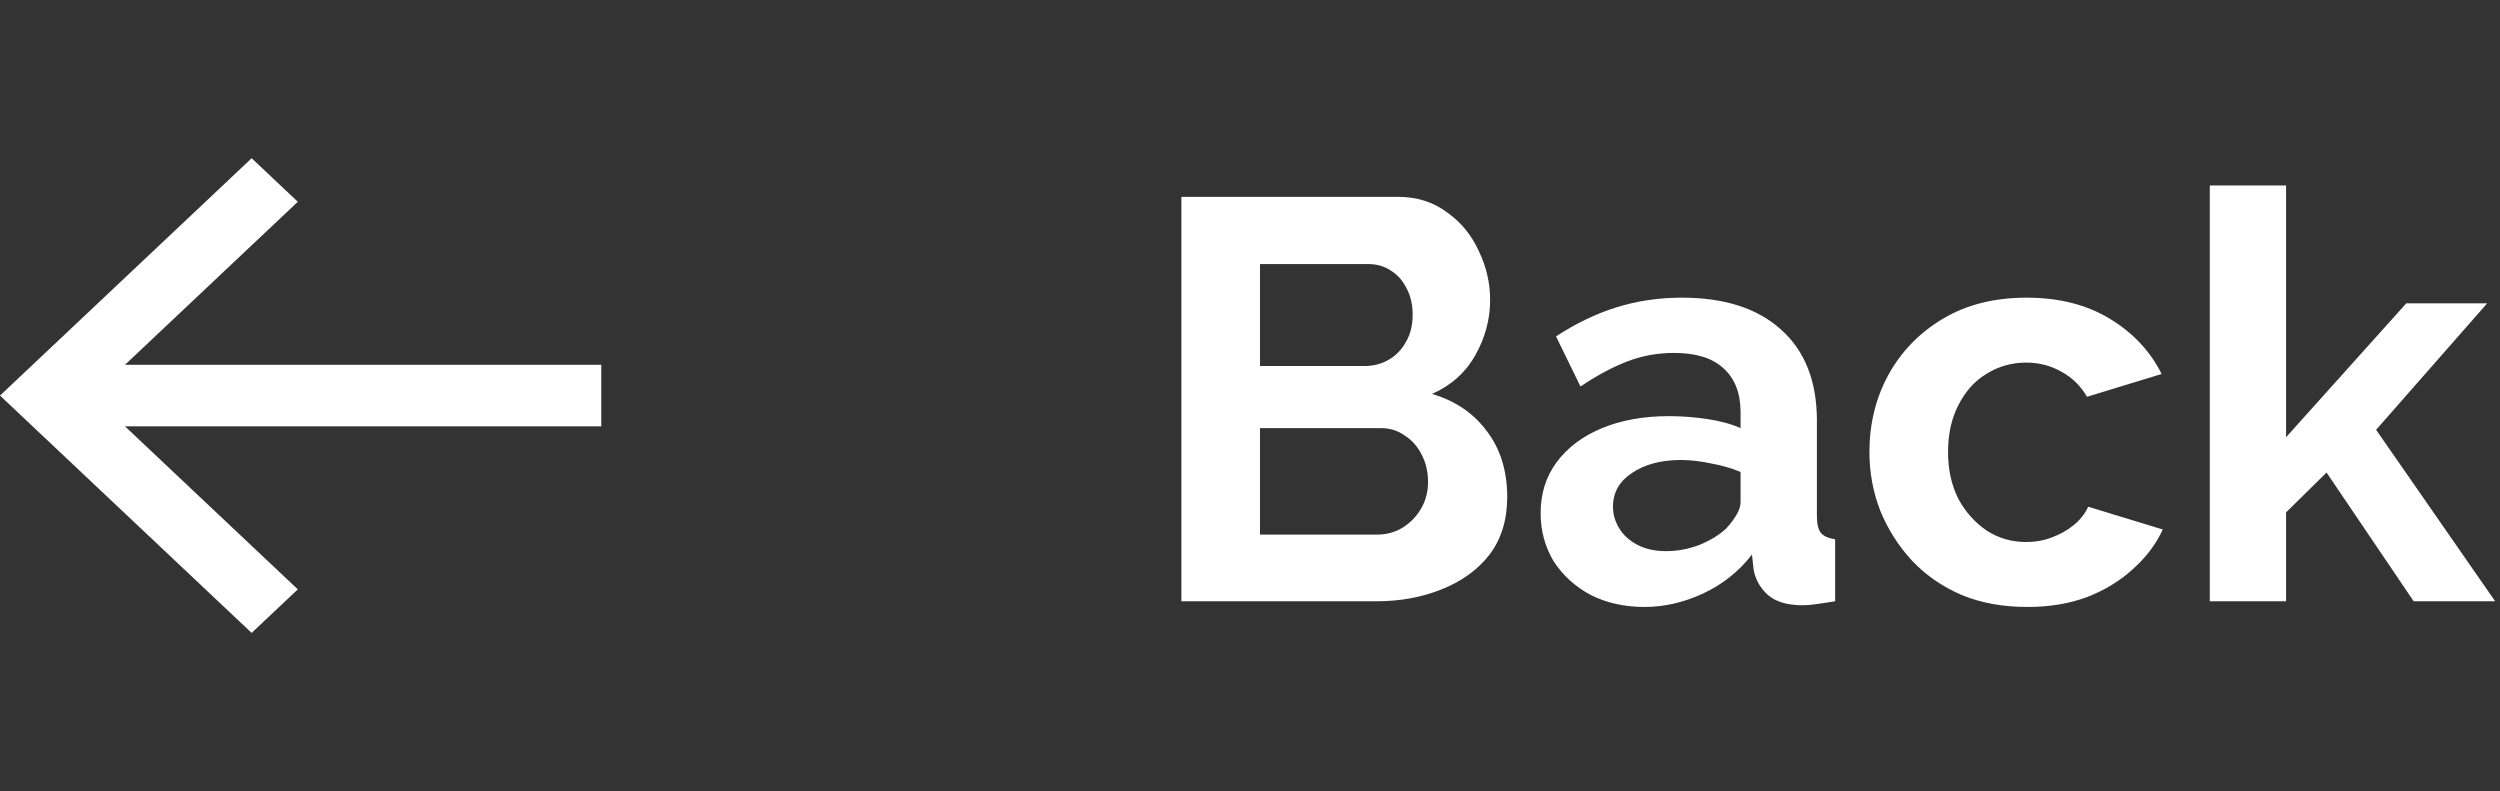 <svg width="79" height="25" viewBox="0 0 79 25" fill="none" xmlns="http://www.w3.org/2000/svg">
<rect x="0" y="0" width="79" height="25" fill="#333333" stroke="none"/>
<path d="M19 11.527H3.95L9.411 6.376L7.952 5L0 12.5L7.952 20L9.411 18.624L3.95 13.473H19V11.527Z" fill="white"/>
<path d="M47.628 15.706C47.628 16.426 47.442 17.032 47.07 17.524C46.698 18.004 46.194 18.37 45.558 18.622C44.934 18.874 44.25 19 43.506 19H37.332V6.22H44.172C44.772 6.22 45.288 6.382 45.72 6.706C46.164 7.018 46.5 7.426 46.728 7.93C46.968 8.422 47.088 8.938 47.088 9.478C47.088 10.09 46.932 10.672 46.62 11.224C46.308 11.776 45.852 12.184 45.252 12.448C45.984 12.664 46.56 13.054 46.98 13.618C47.412 14.182 47.628 14.878 47.628 15.706ZM45.126 15.238C45.126 14.914 45.06 14.626 44.928 14.374C44.796 14.11 44.616 13.906 44.388 13.762C44.172 13.606 43.92 13.528 43.632 13.528H39.816V16.894H43.506C43.806 16.894 44.076 16.822 44.316 16.678C44.568 16.522 44.766 16.318 44.91 16.066C45.054 15.814 45.126 15.538 45.126 15.238ZM39.816 8.344V11.566H43.128C43.404 11.566 43.656 11.5 43.884 11.368C44.112 11.236 44.292 11.05 44.424 10.81C44.568 10.57 44.64 10.282 44.64 9.946C44.64 9.622 44.574 9.34 44.442 9.1C44.322 8.86 44.154 8.674 43.938 8.542C43.734 8.41 43.5 8.344 43.236 8.344H39.816ZM48.684 16.21C48.684 15.598 48.852 15.064 49.188 14.608C49.536 14.14 50.016 13.78 50.628 13.528C51.24 13.276 51.942 13.15 52.734 13.15C53.13 13.15 53.532 13.18 53.94 13.24C54.348 13.3 54.702 13.396 55.002 13.528V13.024C55.002 12.424 54.822 11.962 54.462 11.638C54.114 11.314 53.592 11.152 52.896 11.152C52.38 11.152 51.888 11.242 51.42 11.422C50.952 11.602 50.46 11.866 49.944 12.214L49.17 10.63C49.794 10.222 50.43 9.916 51.078 9.712C51.738 9.508 52.428 9.406 53.148 9.406C54.492 9.406 55.536 9.742 56.28 10.414C57.036 11.086 57.414 12.046 57.414 13.294V16.3C57.414 16.552 57.456 16.732 57.54 16.84C57.636 16.948 57.786 17.014 57.99 17.038V19C57.774 19.036 57.576 19.066 57.396 19.09C57.228 19.114 57.084 19.126 56.964 19.126C56.484 19.126 56.118 19.018 55.866 18.802C55.626 18.586 55.476 18.322 55.416 18.01L55.362 17.524C54.954 18.052 54.444 18.46 53.832 18.748C53.22 19.036 52.596 19.18 51.96 19.18C51.336 19.18 50.772 19.054 50.268 18.802C49.776 18.538 49.386 18.184 49.098 17.74C48.822 17.284 48.684 16.774 48.684 16.21ZM54.552 16.696C54.684 16.552 54.792 16.408 54.876 16.264C54.96 16.12 55.002 15.988 55.002 15.868V14.914C54.714 14.794 54.402 14.704 54.066 14.644C53.73 14.572 53.412 14.536 53.112 14.536C52.488 14.536 51.972 14.674 51.564 14.95C51.168 15.214 50.97 15.568 50.97 16.012C50.97 16.252 51.036 16.48 51.168 16.696C51.3 16.912 51.492 17.086 51.744 17.218C51.996 17.35 52.296 17.416 52.644 17.416C53.004 17.416 53.358 17.35 53.706 17.218C54.054 17.074 54.336 16.9 54.552 16.696ZM64.06 19.18C63.292 19.18 62.602 19.054 61.99 18.802C61.378 18.538 60.856 18.178 60.424 17.722C59.992 17.254 59.656 16.726 59.416 16.138C59.188 15.55 59.074 14.932 59.074 14.284C59.074 13.396 59.272 12.586 59.668 11.854C60.076 11.11 60.652 10.516 61.396 10.072C62.14 9.628 63.022 9.406 64.042 9.406C65.062 9.406 65.938 9.628 66.67 10.072C67.402 10.516 67.948 11.098 68.308 11.818L65.95 12.538C65.746 12.19 65.476 11.926 65.14 11.746C64.804 11.554 64.432 11.458 64.024 11.458C63.568 11.458 63.148 11.578 62.764 11.818C62.392 12.046 62.098 12.376 61.882 12.808C61.666 13.228 61.558 13.72 61.558 14.284C61.558 14.836 61.666 15.328 61.882 15.76C62.11 16.18 62.41 16.516 62.782 16.768C63.154 17.008 63.568 17.128 64.024 17.128C64.312 17.128 64.582 17.08 64.834 16.984C65.098 16.888 65.332 16.756 65.536 16.588C65.74 16.42 65.89 16.228 65.986 16.012L68.344 16.732C68.128 17.2 67.81 17.62 67.39 17.992C66.982 18.364 66.496 18.658 65.932 18.874C65.38 19.078 64.756 19.18 64.06 19.18ZM76.272 19L73.519 14.932L72.24 16.192V19H69.829V5.86H72.24V13.816L76.038 9.586H78.594L75.085 13.582L78.847 19H76.272Z" fill="white"/>
</svg>
